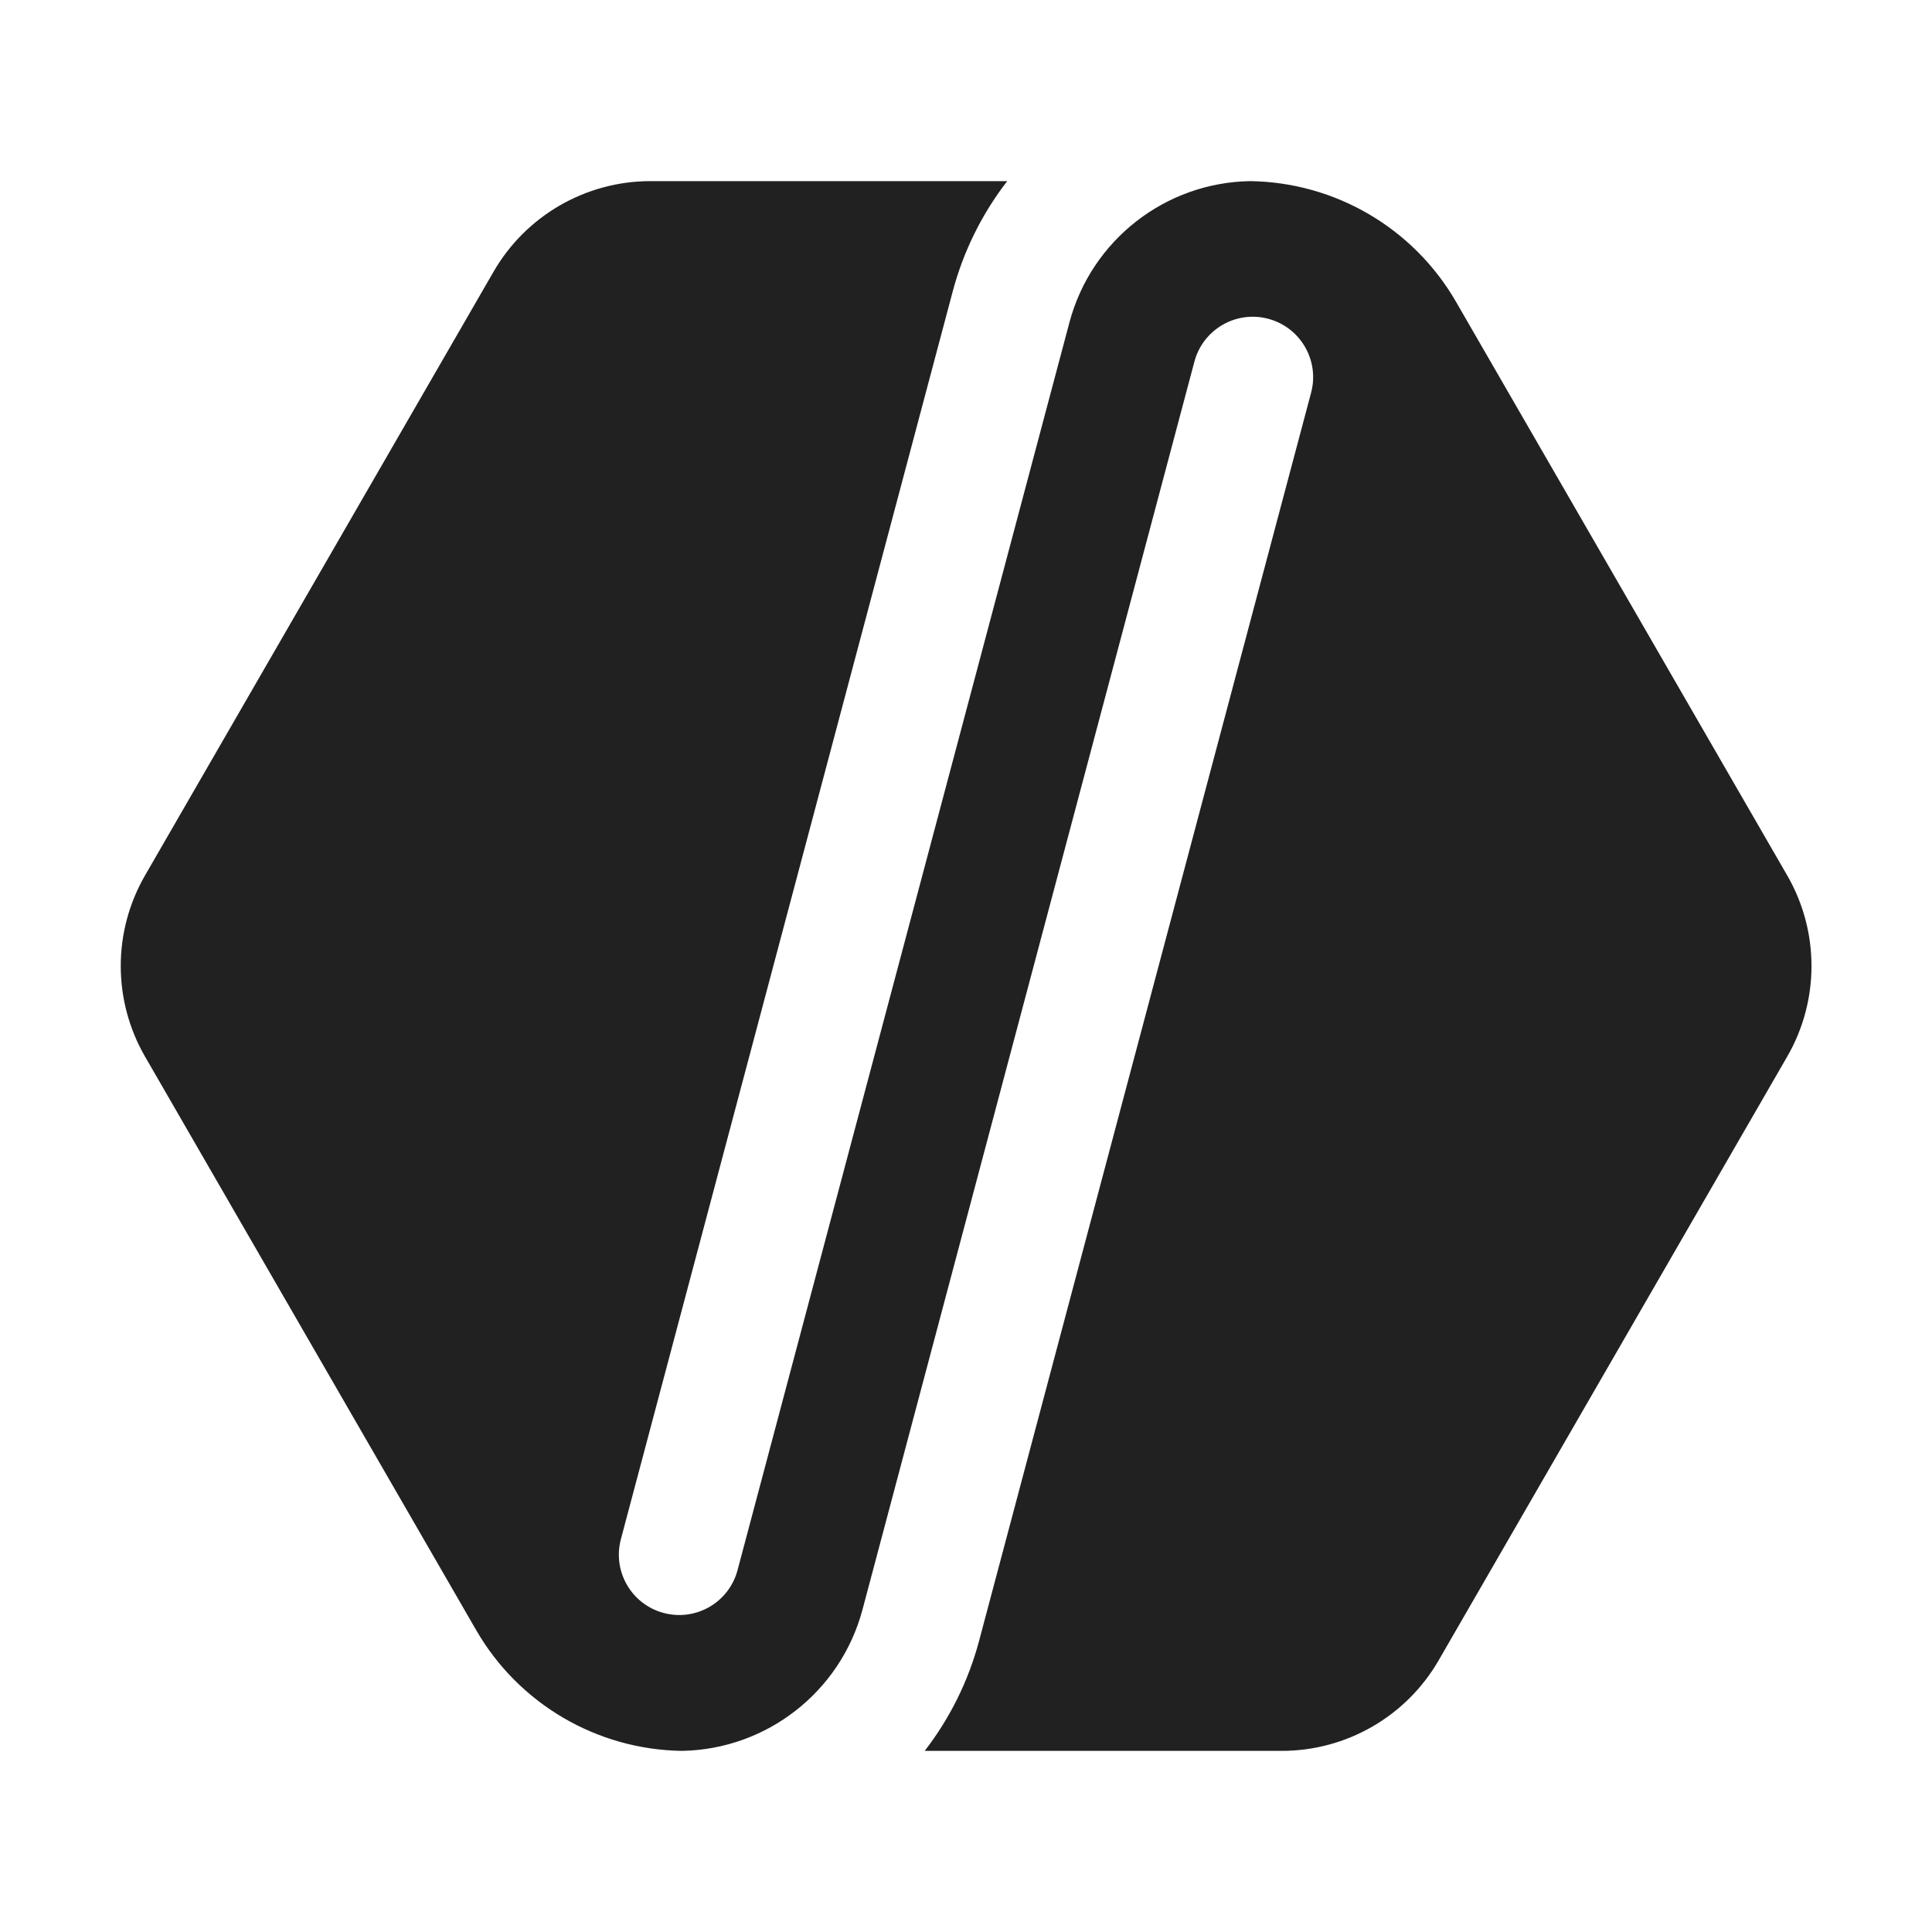 <svg width="32" height="32" viewBox="0 0 32 32" fill="none" xmlns="http://www.w3.org/2000/svg">
<path d="M16.683 3C16.272 3.531 15.961 4.148 15.78 4.827L10.284 25.493C10.142 26.027 10.459 26.574 10.993 26.716C11.527 26.858 12.074 26.541 12.216 26.007L17.713 5.341C18.076 3.977 19.301 3.022 20.709 3C22.116 3.02 23.412 3.778 24.117 5L29.602 14.5C30.138 15.428 30.138 16.572 29.602 17.5L23.829 27.5C23.293 28.428 22.302 29 21.23 29H15.316C15.726 28.469 16.038 27.852 16.218 27.173L21.716 6.504C21.858 5.97 21.54 5.422 21.006 5.28C20.473 5.138 19.925 5.456 19.783 5.99L14.286 26.659C13.923 28.021 12.701 28.975 11.296 29C9.888 28.98 8.592 28.222 7.887 27L2.402 17.5C1.866 16.572 1.866 15.428 2.402 14.5L8.175 4.5C8.711 3.572 9.702 3 10.774 3H16.683Z" fill="#212121"/>
</svg>
